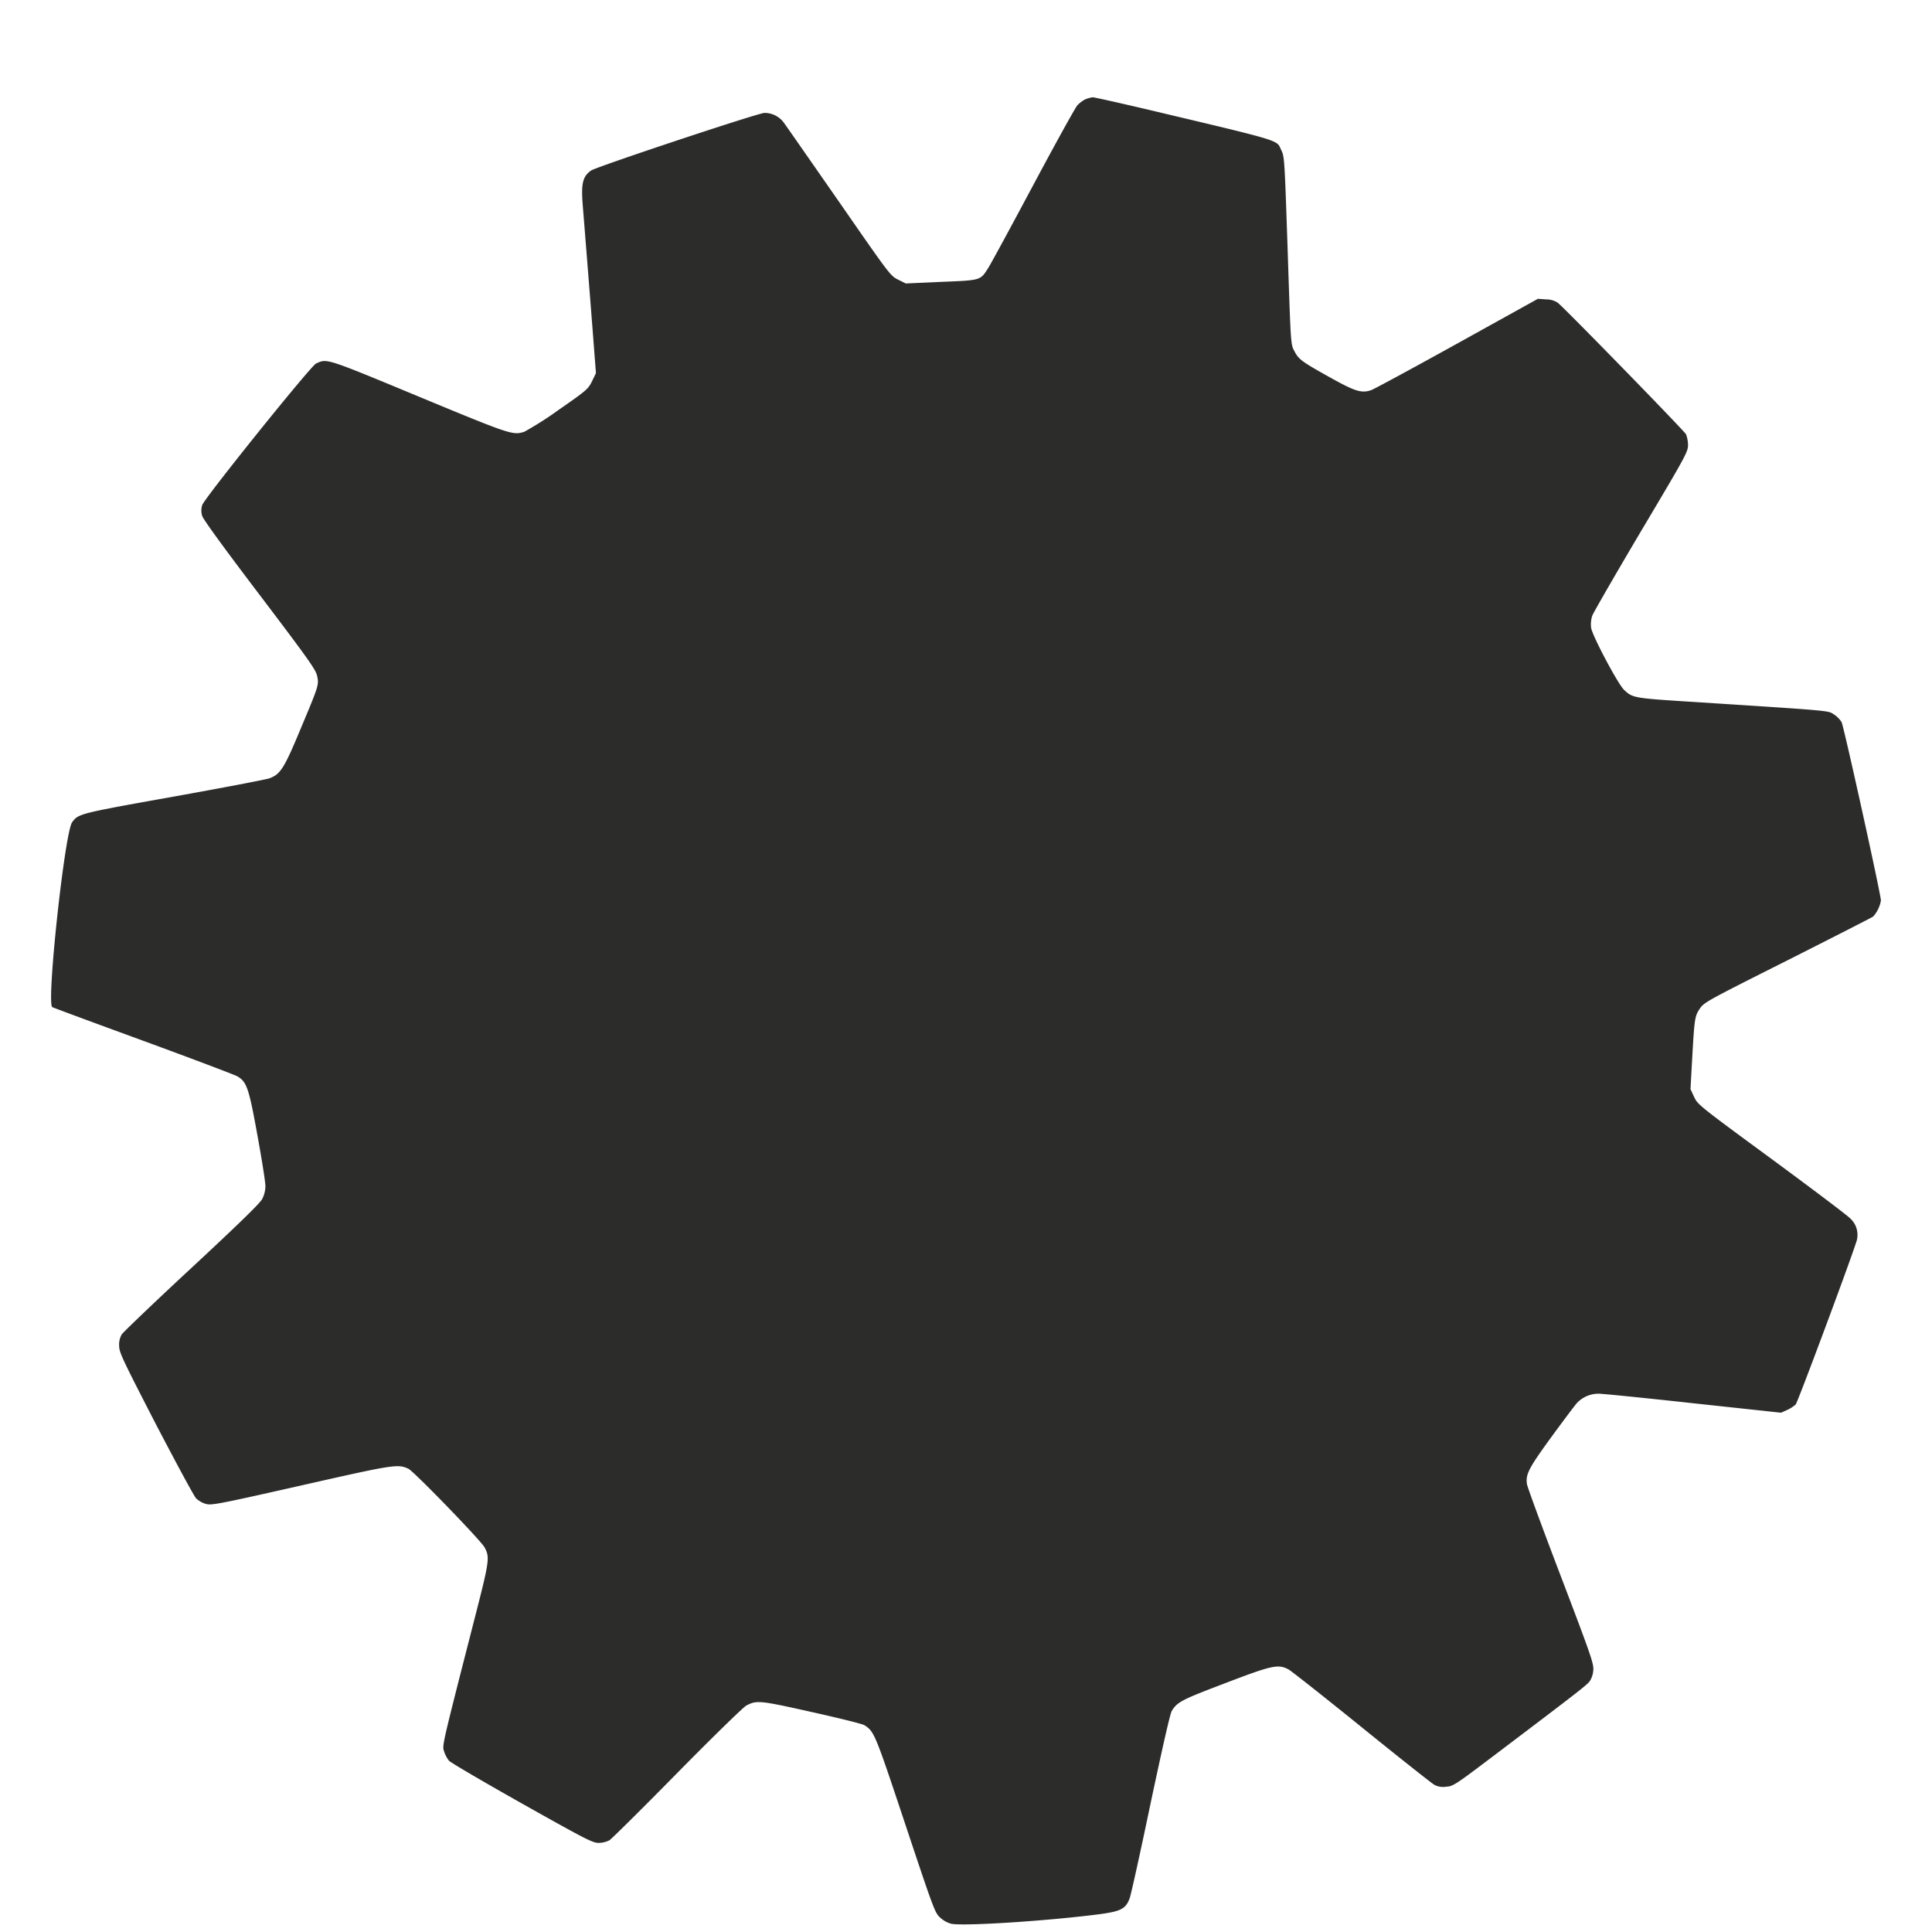 <svg xmlns="http://www.w3.org/2000/svg" viewBox="0 0 500 500"><defs><style>.cls-1{fill:#2c2c2b;}</style></defs><g id="Frameworks"><path class="cls-1" d="M280.88,25.7a8,8,0,0,0-2.07,1.56c-.52.59-5.66,9.87-11.43,20.68s-11,20.46-11.7,21.53c-2,3.11-1.81,3.07-12.13,3.48l-9.14.41-2-1c-2-1-2.18-1.25-15.39-20.31-7.4-10.62-13.8-19.83-14.28-20.46a6.22,6.22,0,0,0-4.89-2.37c-1.59,0-43.43,13.92-44.88,14.91-2.14,1.52-2.59,3.3-2.18,8.7.89,11,2.63,33,3,38.07l.44,5.66L153.2,98.7c-1,2-1.41,2.37-8.66,7.4a87.69,87.69,0,0,1-8.88,5.66c-3,.89-3.4.78-27.23-9.1C84,92.52,84.68,92.78,81.79,94.08c-1.4.66-28.89,34.85-29.45,36.62a4.62,4.62,0,0,0,0,2.85c.3.93,5.62,8.25,14.87,20.43,12.51,16.5,14.47,19.27,14.84,20.86.52,2.41.52,2.41-4.29,13.88-4.26,10.25-5.22,11.69-8.1,12.73-.86.29-12,2.44-24.83,4.73-24.42,4.37-24.53,4.4-26.16,6.62-1.92,2.59-6.7,46.92-5.14,47.84.22.15,10.84,4.07,23.57,8.73s23.68,8.81,24.31,9.18c2.44,1.41,3,3,5.21,15.28,1.15,6.25,2.07,12.14,2.07,13.14a7.41,7.41,0,0,1-.85,3.36c-.55,1.07-6.18,6.55-18.2,17.72-9.58,8.88-17.72,16.69-18.13,17.28a5.3,5.3,0,0,0-.67,3c0,1.7.93,3.59,9.44,20.13,5.22,10,9.91,18.72,10.47,19.31a6.25,6.25,0,0,0,2.52,1.44c1.44.41,3.21.08,24.67-4.77,24.2-5.48,25-5.59,27.75-4.33,1.45.7,18.65,18.46,19.69,20.31,1.4,2.59,1.33,3.33-2.45,18.06-8.69,33.93-8.51,33.19-8,34.78a7.68,7.68,0,0,0,1.26,2.4c.45.52,9,5.51,18.91,11.1,16.39,9.21,18.28,10.18,19.79,10.18a6.34,6.34,0,0,0,2.82-.67c.62-.41,8.5-8.21,17.57-17.43s17.06-17,17.83-17.42c2.7-1.45,3.44-1.37,17,1.66,7,1.56,13.13,3.07,13.61,3.41,2.55,1.66,2.7,2,10.58,25.67,7.44,22.31,7.66,22.91,9.07,24.16a6.81,6.81,0,0,0,2.85,1.56c3.36.63,24.34-.71,37.73-2.41,6.07-.77,7.37-1.4,8.4-4.18.34-.89,2.78-11.91,5.4-24.49,3.19-15,5.07-23.31,5.52-24.05,1.44-2.29,2.51-2.85,13.8-7.14,12.17-4.66,13.72-5,16.43-3.55.66.37,9.17,7.06,18.86,14.91s18.17,14.54,18.8,14.91a4.8,4.8,0,0,0,3.07.52c1.89-.12,2.29-.41,12.91-8.44,21.57-16.32,23.61-17.91,24.31-18.91a6,6,0,0,0,.89-2.77c.18-1.63-.56-3.77-8.4-24.35-4.74-12.43-8.69-23.16-8.77-23.86-.37-2.55.48-4.14,6.4-12.28,3.18-4.33,6.14-8.29,6.59-8.74a7.66,7.66,0,0,1,5.59-2.36c1,0,12.06,1.11,24.53,2.48l22.64,2.44,1.59-.71a8.6,8.6,0,0,0,2.22-1.44c.52-.59,13.47-35.29,15.61-41.84a5.75,5.75,0,0,0-1.59-6.37c-.74-.77-9.91-7.69-20.38-15.39-18.8-13.8-19-14-19.95-16l-.92-2,.44-8c.59-10.4.67-10.88,2-12.87,1.11-1.6,2-2.08,22.68-12.47,11.87-6,21.83-11.07,22.16-11.32a8.43,8.43,0,0,0,2-4.15c0-1.55-9.59-45-10.18-46.17a6.71,6.71,0,0,0-2-2c-1.55-1,0-.89-37.48-3.29-14.39-.92-14.65-1-16.83-3.07-1.59-1.52-8.25-14.06-8.51-16.06a7.34,7.34,0,0,1,.29-3.11c.3-.81,6-10.69,12.66-21.94,11.62-19.53,12.13-20.49,12.13-22.27a8.46,8.46,0,0,0-.51-2.74c-.49-.92-31.45-32.7-33.23-34.07a5.51,5.51,0,0,0-3-.85l-2.11-.15L377.22,88.86c-11.47,6.36-21.53,11.8-22.34,12.1-2.56.89-4.22.33-11.1-3.52S336.08,93,335,90.89c-1-1.85-.93-1.37-1.81-27.78-.74-21.83-.78-22.61-1.59-24.24-1.37-2.77,1.33-2-36.41-10.95-6.37-1.48-11.95-2.74-12.4-2.74A8.07,8.07,0,0,0,280.88,25.7Z"/></g></svg>